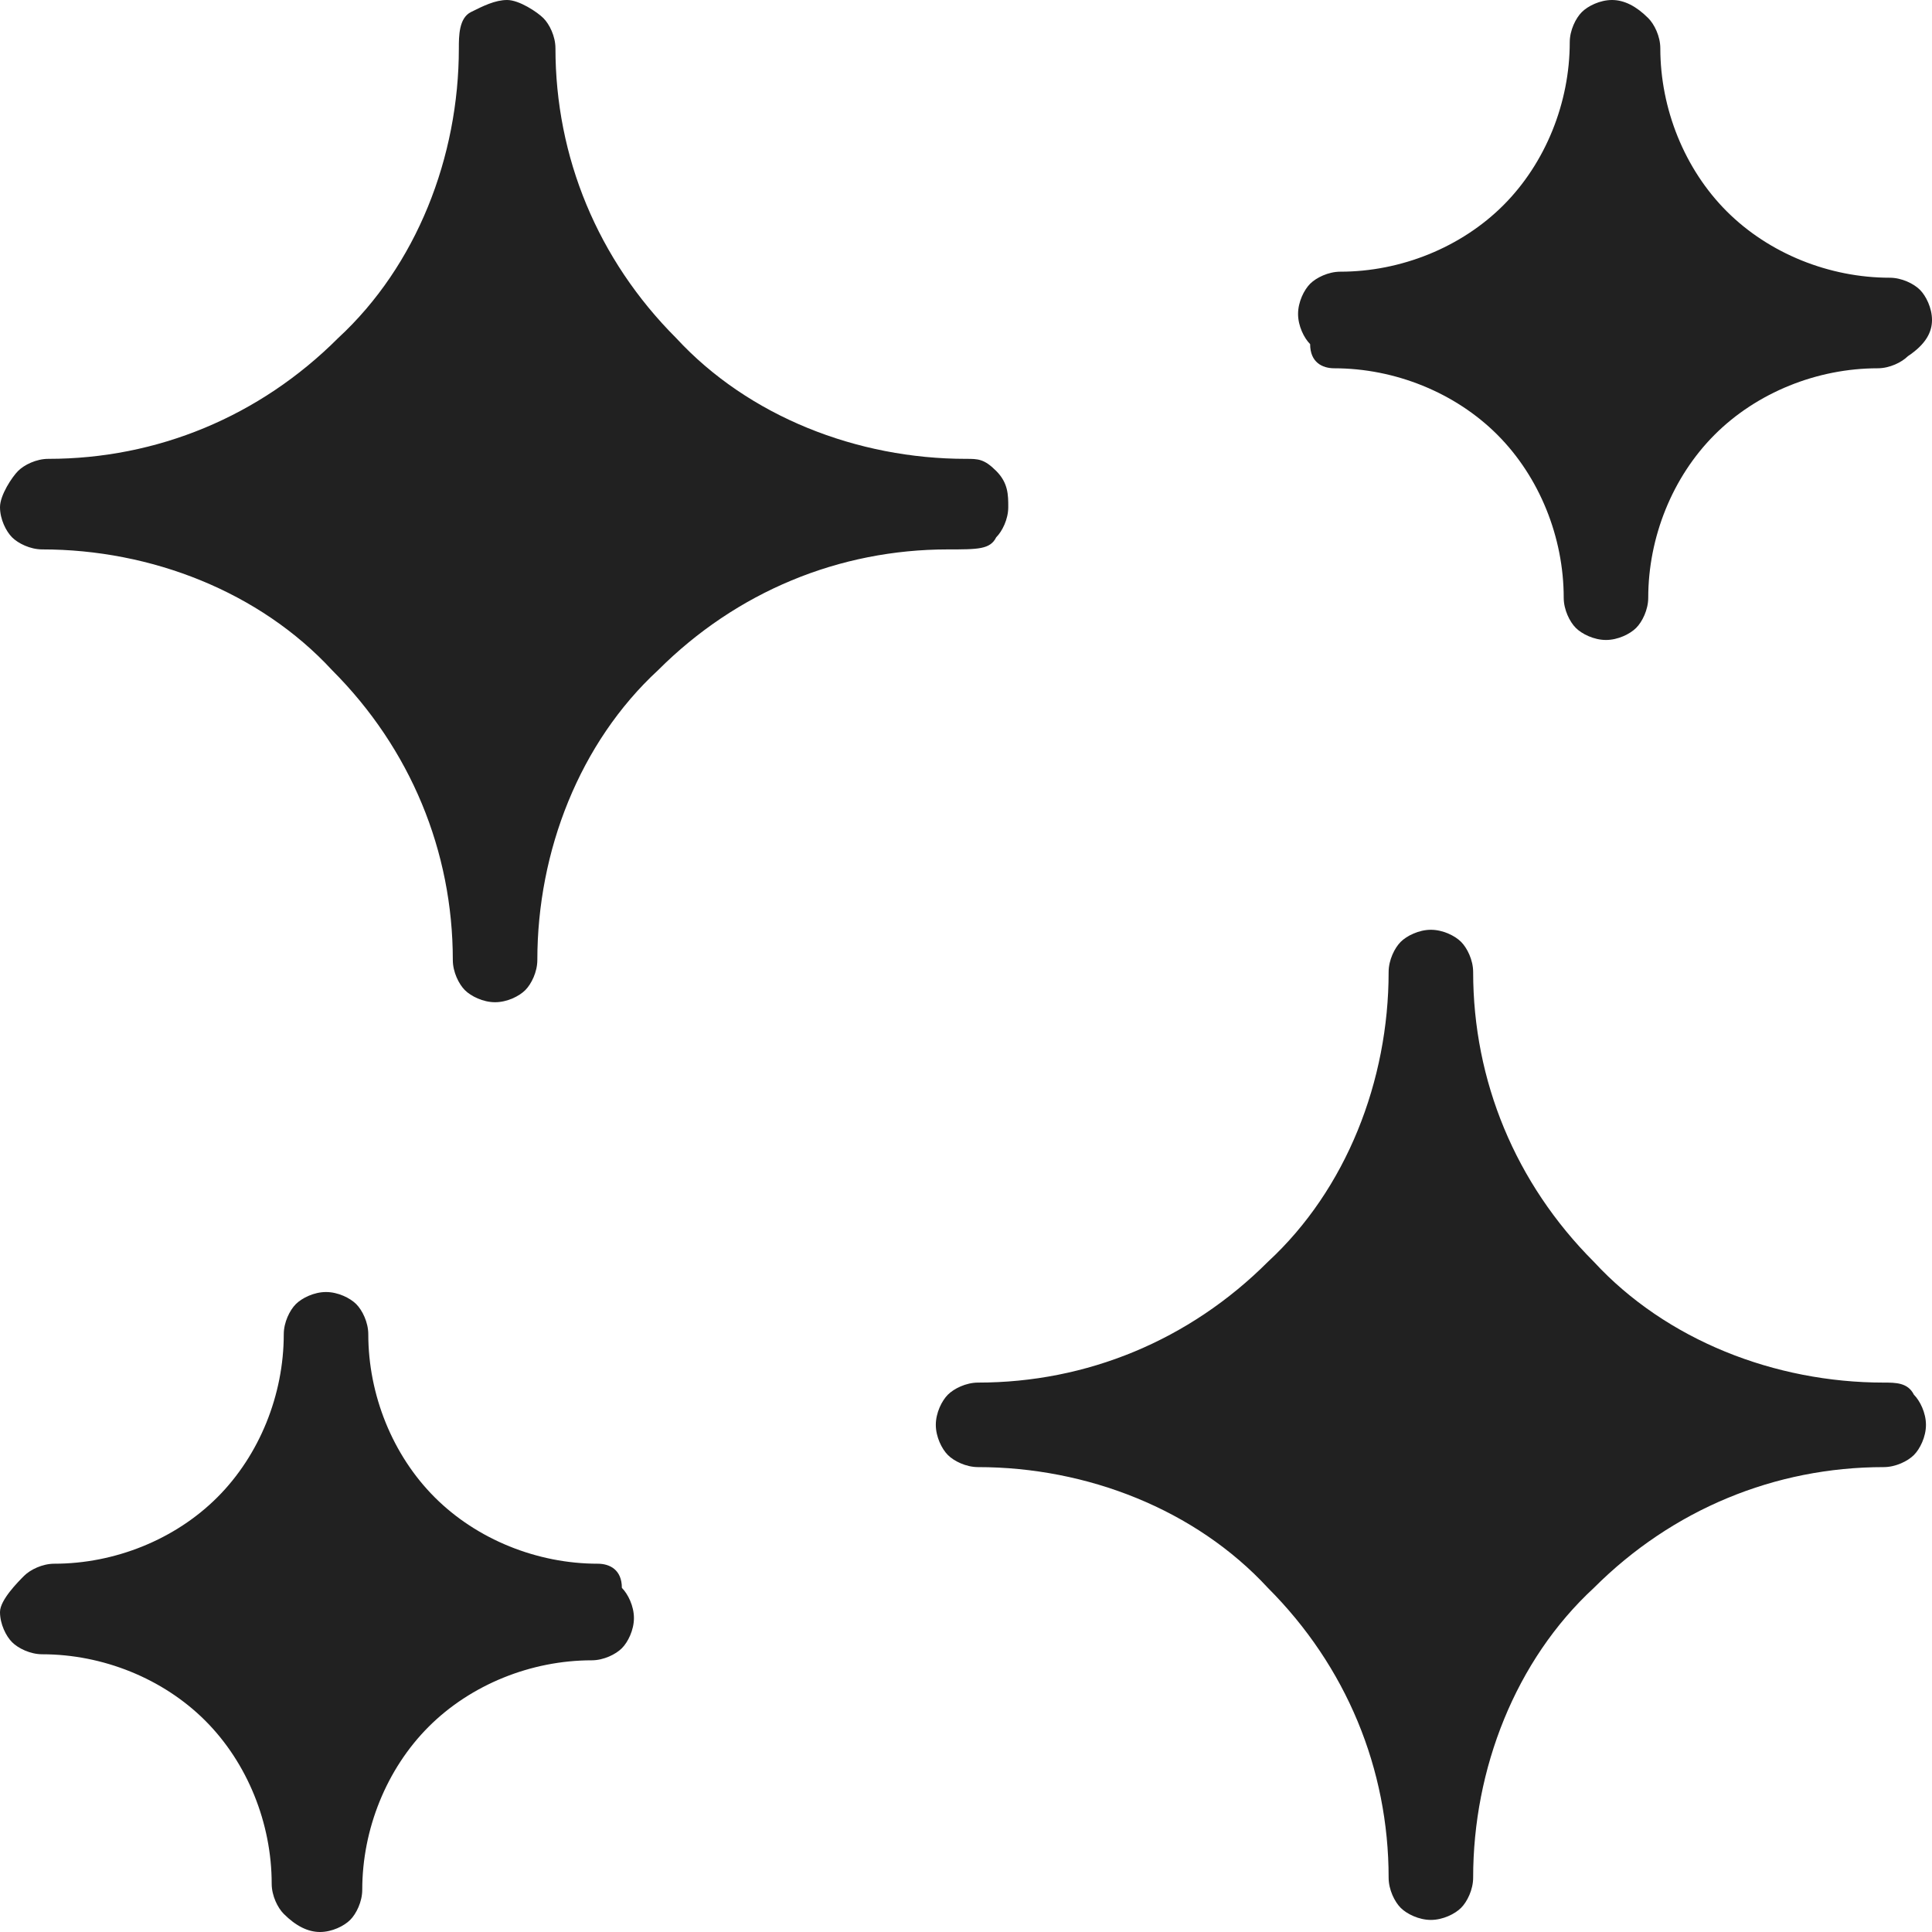 <svg xmlns="http://www.w3.org/2000/svg" width="32" height="32" viewBox="0 0 32 32"><title>orchestration</title><g fill="#212121" class="nc-icon-wrapper"><g fill="#212121"><path transform="scale(1,-1) translate(0,-32)" d="M 31.2 9.1 C 29.4 9.1 27.6 9.8 26.4 11.1 C 25.1 12.4 24.4 14.1 24.4 15.9 C 24.4 16.1 24.3 16.3 24.2 16.4 S 23.9 16.6 23.7 16.6 S 23.3 16.5 23.2 16.4 S 23 16.1 23 15.9 C 23 14.1 22.3 12.3 21 11.1 C 19.7 9.8 18 9.1 16.2 9.1 C 16 9.1 15.8 9 15.7 8.9 S 15.5 8.6 15.5 8.4 S 15.6 8 15.7 7.9 S 16 7.7 16.2 7.7 C 18 7.7 19.8 7 21 5.7 C 22.3 4.4 23 2.7 23 0.9 C 23 0.7 23.1 0.5 23.2 0.4 S 23.5 0.2 23.7 0.2 S 24.1 0.3 24.2 0.4 S 24.4 0.7 24.4 0.9 C 24.4 2.7 25.1 4.5 26.4 5.7 C 27.7 7 29.4 7.7 31.2 7.7 C 31.4 7.7 31.6 7.8 31.7 7.9 S 31.9 8.2 31.9 8.4 S 31.8 8.8 31.7 8.9 C 31.6 9.1 31.4 9.1 31.2 9.1 z M 22.1 25.9 C 23.1 25.9 24.1 25.5 24.8 24.8 S 25.9 23.1 25.9 22.1 C 25.9 21.9 26 21.7 26.1 21.6 S 26.4 21.4 26.6 21.4 S 27 21.5 27.1 21.6 S 27.3 21.9 27.3 22.1 C 27.3 23.1 27.7 24.1 28.4 24.8 S 30.1 25.9 31.1 25.9 C 31.3 25.9 31.5 26 31.6 26.1 C 31.9 26.3 32 26.5 32 26.7 S 31.9 27.1 31.8 27.2 S 31.5 27.4 31.3 27.4 C 30.3 27.4 29.3 27.8 28.6 28.5 S 27.5 30.2 27.5 31.2 C 27.5 31.4 27.4 31.6 27.3 31.7 C 27.1 31.9 26.9 32 26.7 32 S 26.3 31.9 26.2 31.8 S 26 31.5 26 31.3 C 26 30.3 25.6 29.3 24.9 28.6 S 23.2 27.5 22.2 27.5 C 22 27.5 21.8 27.4 21.7 27.3 S 21.5 27 21.5 26.8 S 21.6 26.4 21.7 26.3 C 21.7 26 21.9 25.9 22.1 25.9 z M 9.9 6.1 C 8.9 6.1 7.9 6.5 7.2 7.2 S 6.1 8.9 6.1 9.9 C 6.1 10.1 6 10.3 5.9 10.4 S 5.6 10.6 5.4 10.6 S 5 10.5 4.9 10.4 S 4.7 10.1 4.7 9.9 C 4.7 8.9 4.3 7.9 3.6 7.2 S 1.9 6.1 0.9 6.1 C 0.7 6.1 0.5 6 0.4 5.9 S 0 5.5 0 5.3 S 0.1 4.9 0.2 4.8 S 0.5 4.6 0.7 4.6 C 1.7 4.6 2.7 4.2 3.4 3.5 S 4.5 1.8 4.5 0.8 C 4.5 0.6 4.6 0.4 4.7 0.3 C 4.9 0.1 5.1 0 5.3 0 S 5.7 0.1 5.8 0.2 S 6 0.5 6 0.7 C 6 1.7 6.4 2.7 7.1 3.4 S 8.8 4.5 9.8 4.5 C 10 4.5 10.2 4.6 10.3 4.7 S 10.5 5 10.5 5.2 S 10.4 5.6 10.3 5.7 C 10.3 6 10.1 6.1 9.9 6.1 z M 16.5 23.1 C 16.6 23.2 16.7 23.4 16.7 23.6 S 16.7 24 16.5 24.2 S 16.2 24.4 16 24.4 C 14.2 24.4 12.4 25.1 11.2 26.4 C 9.9 27.7 9.2 29.4 9.2 31.2 C 9.2 31.4 9.1 31.6 9 31.7 S 8.6 32 8.4 32 S 8 31.9 7.8 31.8 S 7.6 31.4 7.6 31.2 C 7.6 29.4 6.9 27.6 5.6 26.4 C 4.3 25.1 2.6 24.4 0.8 24.4 C 0.6 24.4 0.4 24.3 0.3 24.2 S 0 23.8 0 23.6 S 0.1 23.2 0.2 23.1 S 0.5 22.9 0.7 22.9 C 2.5 22.9 4.3 22.2 5.5 20.9 C 6.8 19.6 7.5 17.9 7.5 16.1 C 7.5 15.9 7.6 15.7 7.7 15.6 S 8 15.4 8.2 15.4 S 8.6 15.5 8.7 15.6 S 8.9 15.9 8.9 16.1 C 8.9 17.9 9.6 19.7 10.9 20.9 C 12.2 22.2 13.9 22.9 15.7 22.9 C 16.2 22.9 16.4 22.9 16.5 23.1 z"></path></g></g></svg>